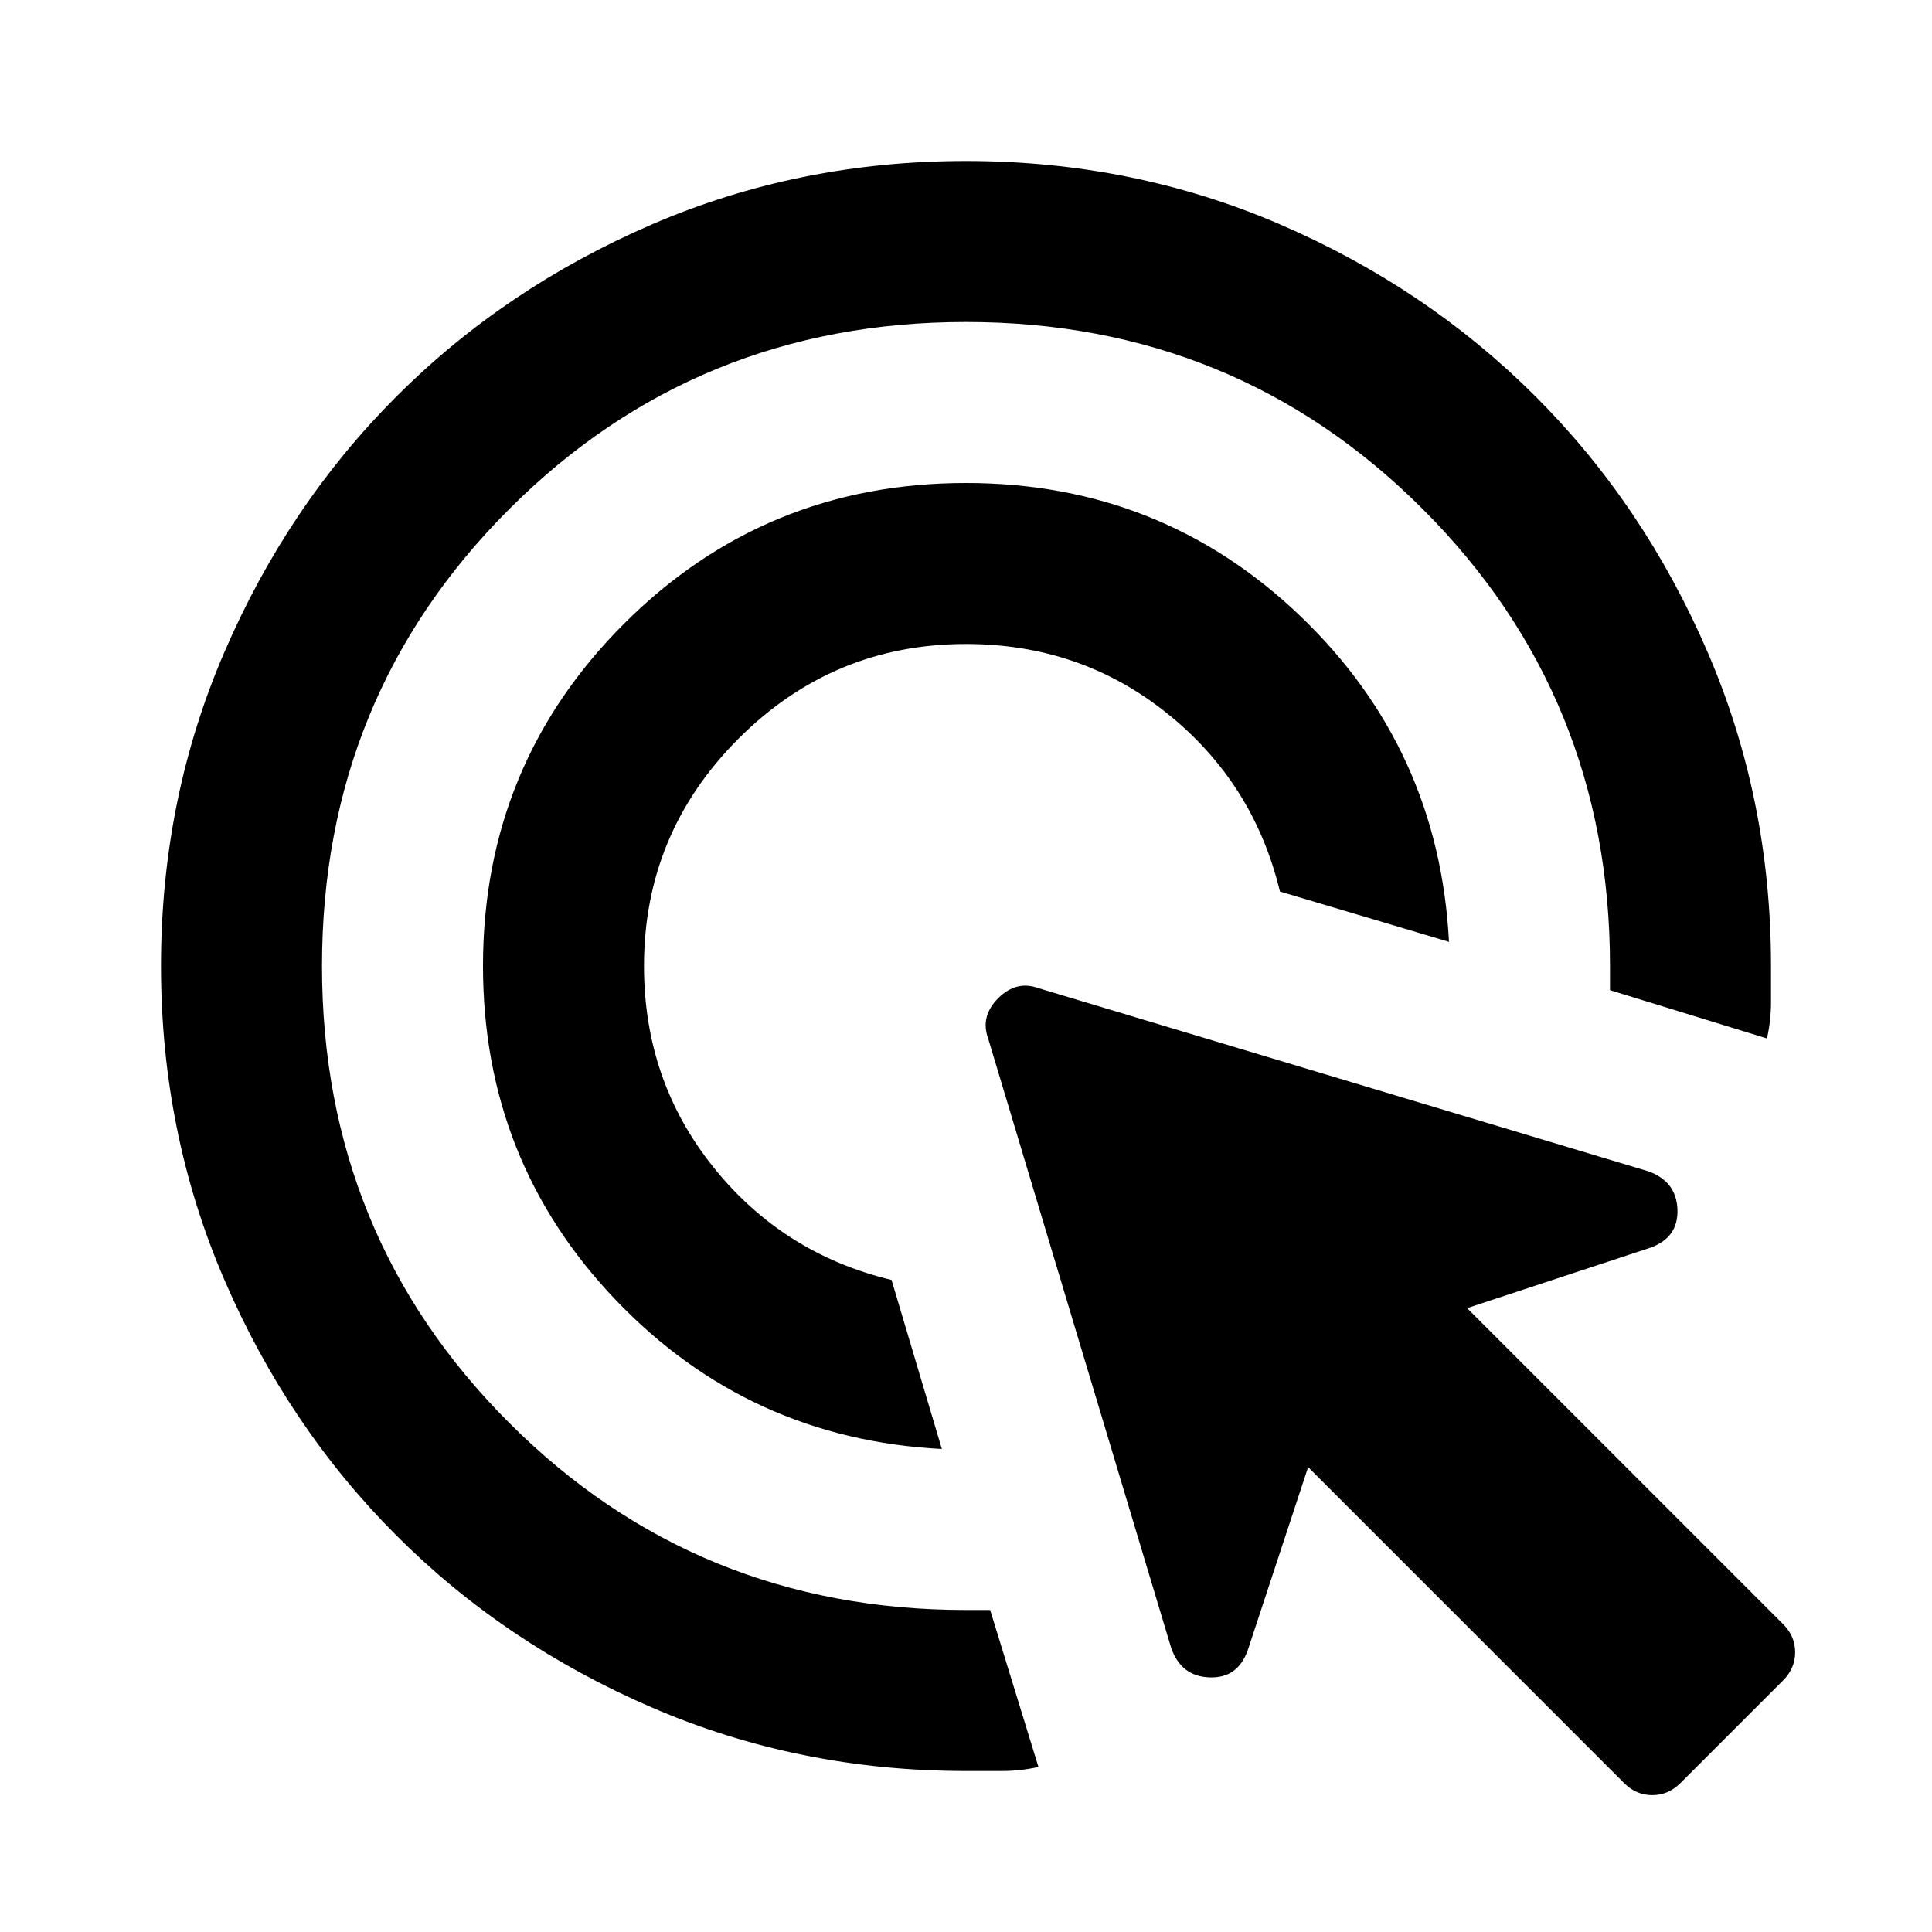 <svg xmlns="http://www.w3.org/2000/svg" viewBox="0 0 24 24"><path d="M11.7 18q-2.4-.125-4.05-1.85T6 12q0-2.5 1.75-4.25T12 6q2.425 0 4.15 1.65Q17.875 9.3 18 11.7l-2.1-.625q-.325-1.35-1.4-2.212Q13.425 8 12 8q-1.65 0-2.825 1.175Q8 10.35 8 12q0 1.425.863 2.5.862 1.075 2.212 1.4Zm.3 4q-2.075 0-3.9-.788-1.825-.787-3.175-2.137-1.35-1.35-2.137-3.175Q2 14.075 2 12t.788-3.9q.787-1.825 2.137-3.175 1.35-1.35 3.175-2.138Q9.925 2 12 2t3.9.787q1.825.788 3.175 2.138 1.35 1.35 2.137 3.175Q22 9.925 22 12v.45q0 .225-.05.45L20 12.3V12q0-3.35-2.325-5.675Q15.35 4 12 4 8.65 4 6.325 6.325 4 8.65 4 12q0 3.35 2.325 5.675Q8.65 20 12 20h.3l.6 1.95q-.225.05-.45.05H12Zm8.175.15-3.925-3.925-.75 2.275q-.125.35-.475.337-.35-.012-.475-.362L12.275 12.9q-.1-.275.125-.5.225-.225.5-.125l7.575 2.275q.35.125.363.475.012.35-.338.475l-2.275.75 3.925 3.925q.15.15.15.35 0 .2-.15.35l-1.275 1.275q-.15.15-.35.15-.2 0-.35-.15Z"/></svg>